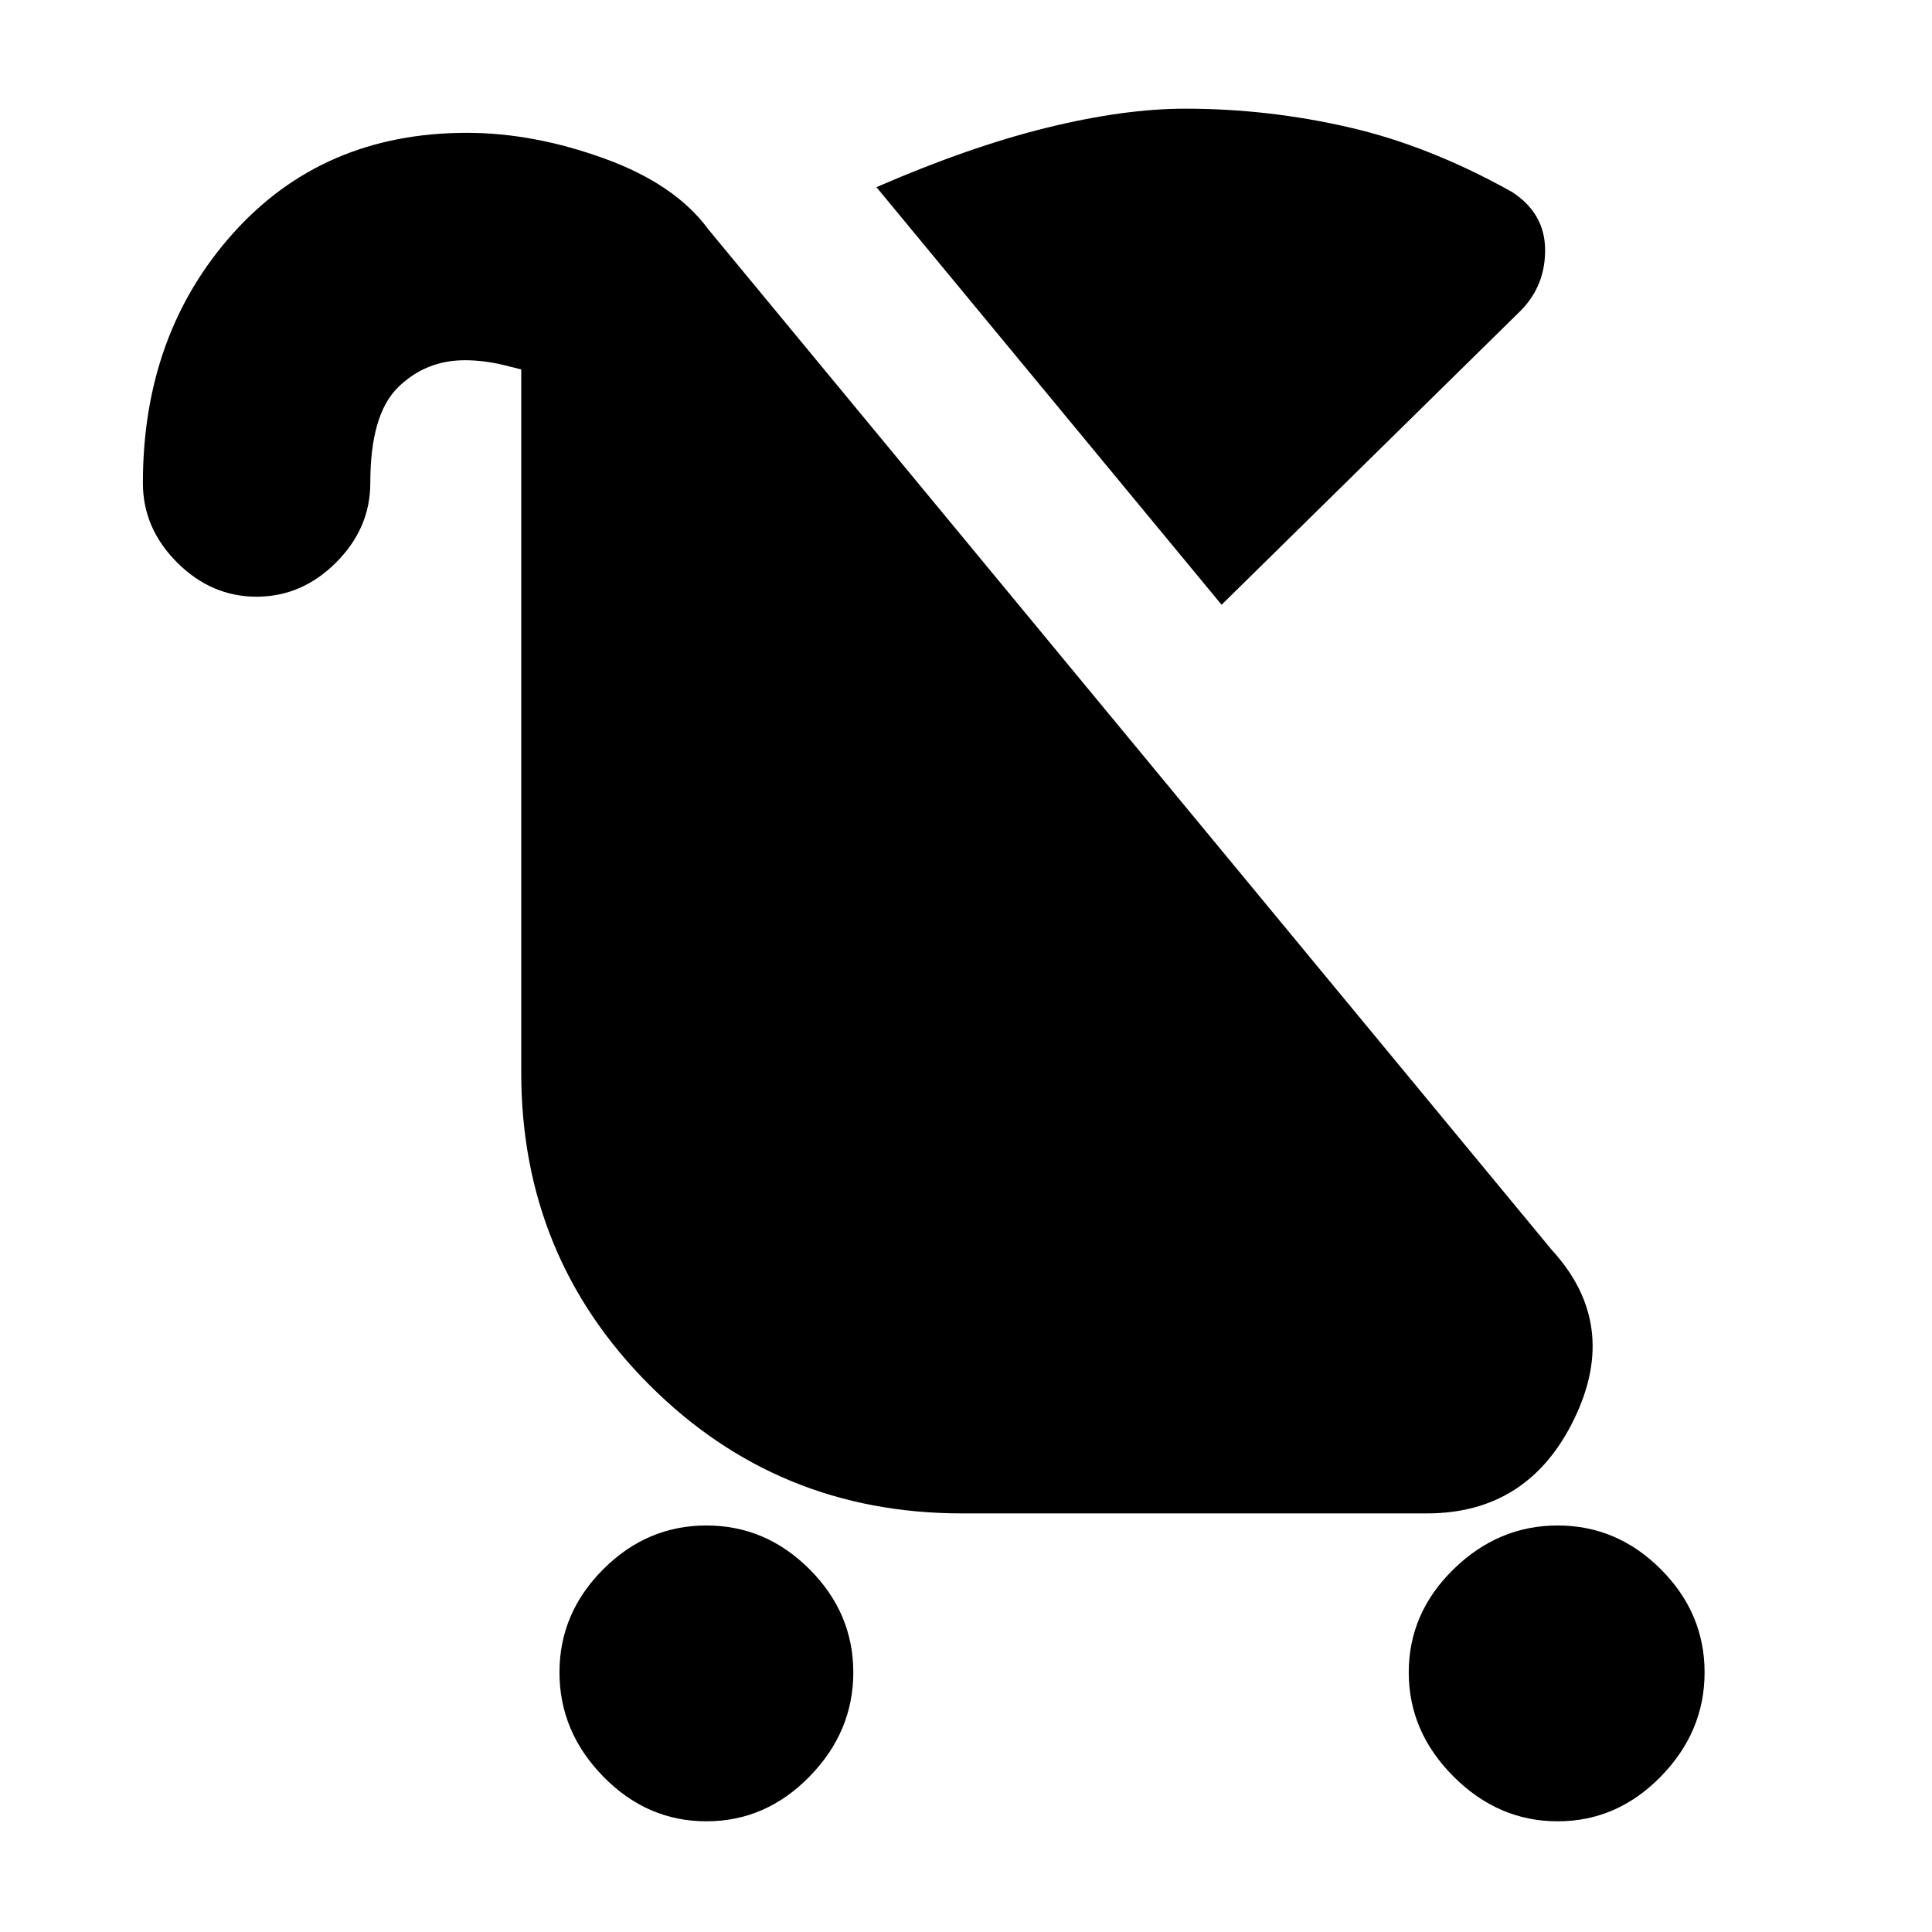 <svg xmlns="http://www.w3.org/2000/svg" height="20" viewBox="0 -960 960 960" width="20"><path d="M351-55q-29.5 0-51.25-22.25T278-129q0-29.5 21.75-51.25T351-202q29.5 0 51.25 21.75T424-129q0 29.5-21.75 51.75T351-55Zm423 0q-29.5 0-51.75-22.25T700-129q0-29.5 22.25-51.25T774-202q29.5 0 51.25 21.75T847-129q0 29.5-21.75 51.75T774-55ZM607-659.5 435.5-867q46-20 84.5-29.5t69-9.5q41 0 81.25 9.25t81.25 32.25q16 10.5 16.25 28.25T756-806L607-659.5Zm-479.5-4q-22.5 0-39.5-17T71-720q0-74 44.75-124T232-894q33 0 68.25 12.75T352-846l419 507q34 37 11.25 84T709-208H478q-91.5 0-155.25-63.75T259-427v-355l5 7q-3-1-13.25-3.5T231-781q-19.5 0-33.25 13.5T184-720q0 22.5-17 39.5t-39.5 17Z"/></svg>